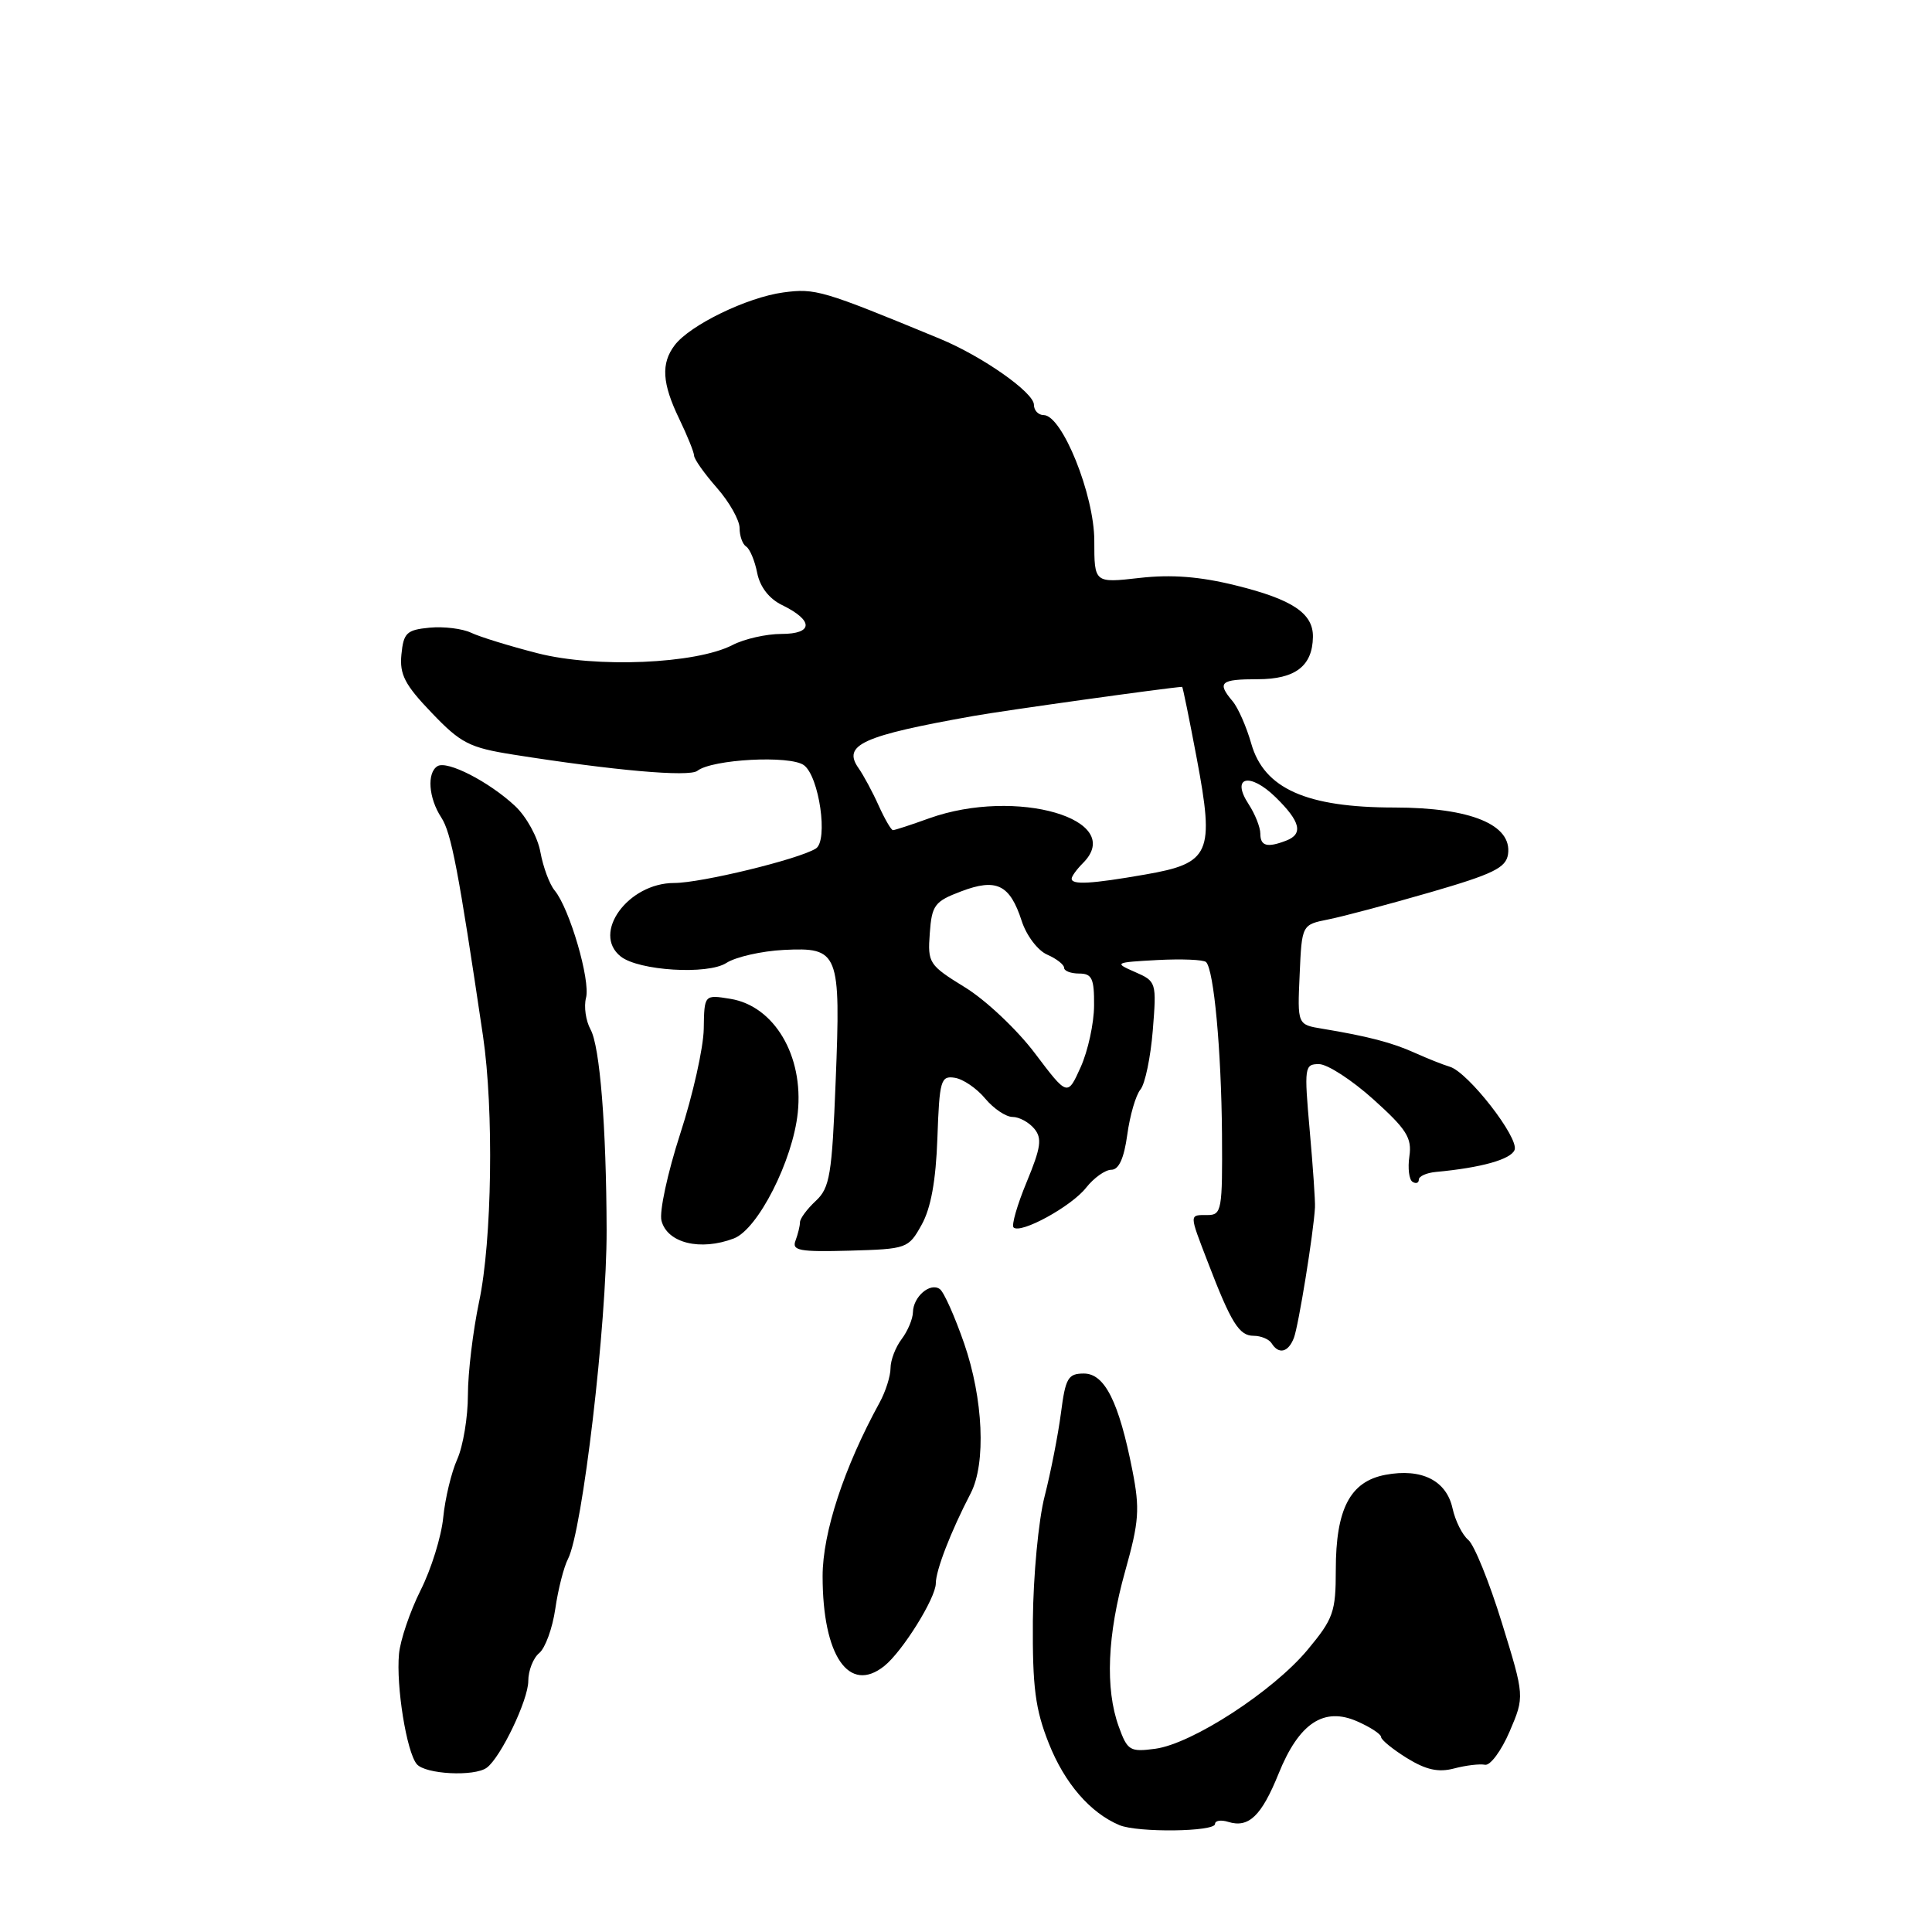 <?xml version="1.0" encoding="UTF-8" standalone="no"?>
<!DOCTYPE svg PUBLIC "-//W3C//DTD SVG 1.1//EN" "http://www.w3.org/Graphics/SVG/1.1/DTD/svg11.dtd" >
<svg xmlns="http://www.w3.org/2000/svg" xmlns:xlink="http://www.w3.org/1999/xlink" version="1.1" viewBox="0 0 256 256">
 <g >
 <path fill="currentColor"
d=" M 161.00 241.68 C 161.00 241.23 161.79 241.11 162.75 241.41 C 165.46 242.25 167.15 240.63 169.42 235.02 C 172.12 228.32 175.42 226.13 179.86 228.10 C 181.59 228.86 183.00 229.79 183.00 230.16 C 183.00 230.53 184.54 231.79 186.43 232.96 C 188.96 234.52 190.60 234.88 192.68 234.33 C 194.23 233.92 196.07 233.70 196.77 233.84 C 197.46 233.98 198.93 232.00 200.03 229.44 C 202.02 224.79 202.02 224.79 199.00 215.01 C 197.34 209.63 195.34 204.70 194.56 204.05 C 193.77 203.40 192.83 201.51 192.47 199.87 C 191.66 196.17 188.37 194.52 183.58 195.42 C 178.90 196.30 177.00 199.94 177.00 208.01 C 177.00 213.60 176.68 214.50 173.25 218.62 C 168.67 224.11 157.97 231.06 153.08 231.72 C 149.72 232.17 149.39 231.97 148.24 228.78 C 146.42 223.76 146.72 216.62 149.10 208.15 C 150.94 201.60 151.05 199.95 150.05 194.84 C 148.26 185.74 146.38 182.00 143.62 182.00 C 141.52 182.00 141.18 182.59 140.58 187.25 C 140.20 190.14 139.23 195.09 138.42 198.26 C 137.60 201.44 136.91 208.82 136.86 214.76 C 136.80 223.57 137.18 226.49 138.97 231.00 C 141.06 236.28 144.45 240.21 148.33 241.84 C 150.75 242.85 161.00 242.73 161.00 241.68 Z  M 64.50 234.23 C 66.35 232.87 70.00 225.25 70.00 222.74 C 70.00 221.37 70.65 219.70 71.45 219.04 C 72.25 218.38 73.21 215.74 73.58 213.17 C 73.95 210.60 74.71 207.63 75.26 206.57 C 77.18 202.87 80.41 175.38 80.38 163.00 C 80.34 149.27 79.49 138.65 78.25 136.41 C 77.62 135.26 77.35 133.38 77.65 132.22 C 78.26 129.91 75.47 120.38 73.50 118.00 C 72.81 117.17 71.97 114.89 71.61 112.93 C 71.26 110.94 69.76 108.21 68.24 106.79 C 64.80 103.58 59.25 100.73 57.97 101.52 C 56.54 102.40 56.79 105.75 58.47 108.32 C 59.80 110.35 60.75 115.33 64.00 137.27 C 65.45 147.08 65.20 164.41 63.48 172.50 C 62.67 176.35 62.00 181.91 62.00 184.85 C 62.00 187.79 61.36 191.62 60.59 193.35 C 59.81 195.08 58.98 198.56 58.73 201.07 C 58.49 203.58 57.14 207.93 55.73 210.72 C 54.33 213.52 53.04 217.32 52.87 219.15 C 52.47 223.41 53.87 232.12 55.22 233.75 C 56.33 235.10 62.86 235.44 64.50 234.23 Z  M 117.18 220.75 C 119.59 218.82 124.00 211.74 124.00 209.80 C 124.00 208.08 125.98 202.95 128.63 197.85 C 130.67 193.89 130.29 185.35 127.75 178.00 C 126.51 174.43 125.07 171.19 124.53 170.81 C 123.25 169.89 121.01 171.82 120.97 173.87 C 120.95 174.77 120.28 176.37 119.47 177.44 C 118.66 178.51 118.00 180.24 118.00 181.29 C 118.00 182.33 117.35 184.39 116.55 185.85 C 111.84 194.44 109.00 203.09 109.00 208.85 C 109.00 219.41 112.50 224.50 117.18 220.75 Z  M 171.45 177.27 C 172.06 175.67 174.05 163.41 174.24 160.00 C 174.29 159.18 173.97 154.56 173.54 149.75 C 172.80 141.39 172.85 141.00 174.77 141.00 C 175.88 141.00 179.12 143.10 181.98 145.67 C 186.38 149.63 187.11 150.78 186.75 153.22 C 186.52 154.80 186.71 156.32 187.17 156.60 C 187.63 156.89 188.00 156.75 188.00 156.31 C 188.00 155.86 189.01 155.41 190.25 155.29 C 196.28 154.73 200.20 153.63 200.69 152.37 C 201.30 150.77 194.53 142.07 192.11 141.35 C 191.23 141.09 189.15 140.26 187.50 139.52 C 184.48 138.15 181.25 137.31 175.21 136.31 C 171.91 135.77 171.91 135.77 172.21 129.15 C 172.50 122.53 172.50 122.53 176.00 121.83 C 177.93 121.45 184.00 119.83 189.50 118.24 C 197.85 115.82 199.55 114.99 199.82 113.20 C 200.39 109.28 194.88 107.01 184.78 107.00 C 173.10 107.00 167.50 104.50 165.80 98.54 C 165.17 96.32 164.06 93.79 163.33 92.92 C 161.22 90.42 161.70 90.00 166.64 90.00 C 171.63 90.00 173.91 88.26 173.97 84.40 C 174.02 81.27 171.25 79.42 163.74 77.57 C 158.98 76.39 155.21 76.10 150.99 76.58 C 145.00 77.26 145.00 77.26 145.00 71.65 C 145.00 65.58 140.74 55.00 138.29 55.00 C 137.58 55.00 137.00 54.38 137.00 53.63 C 137.00 52.01 130.13 47.19 124.50 44.87 C 108.93 38.44 108.06 38.18 103.79 38.75 C 98.99 39.40 91.43 43.07 89.40 45.74 C 87.56 48.16 87.73 50.80 90.00 55.50 C 91.06 57.70 91.95 59.89 91.97 60.37 C 91.98 60.85 93.35 62.77 95.00 64.65 C 96.65 66.53 98.00 68.93 98.00 69.98 C 98.00 71.02 98.39 72.12 98.87 72.42 C 99.35 72.72 100.01 74.28 100.33 75.91 C 100.70 77.77 101.91 79.34 103.64 80.18 C 107.83 82.22 107.78 84.00 103.53 84.00 C 101.54 84.00 98.62 84.66 97.06 85.47 C 92.20 87.98 78.97 88.54 71.24 86.56 C 67.53 85.61 63.57 84.39 62.42 83.84 C 61.28 83.30 58.81 82.99 56.92 83.17 C 53.88 83.46 53.47 83.86 53.19 86.72 C 52.93 89.37 53.64 90.74 57.20 94.45 C 61.06 98.49 62.20 99.07 68.01 99.99 C 81.34 102.10 91.32 102.98 92.40 102.14 C 94.36 100.60 104.69 100.05 106.52 101.39 C 108.55 102.88 109.77 111.40 108.10 112.44 C 105.79 113.87 92.90 117.00 89.33 117.00 C 83.22 117.00 78.37 123.67 82.25 126.74 C 84.63 128.63 93.78 129.19 96.24 127.60 C 97.48 126.80 100.91 126.02 103.85 125.87 C 111.16 125.51 111.41 126.14 110.73 143.26 C 110.24 155.69 109.96 157.39 108.09 159.13 C 106.94 160.20 106.00 161.47 106.00 161.96 C 106.00 162.44 105.73 163.53 105.41 164.39 C 104.90 165.71 105.92 165.90 112.57 165.72 C 120.18 165.50 120.37 165.44 122.12 162.29 C 123.35 160.09 124.01 156.45 124.21 150.79 C 124.48 143.14 124.66 142.52 126.50 142.81 C 127.60 142.97 129.42 144.21 130.54 145.56 C 131.66 146.90 133.29 148.00 134.17 148.00 C 135.04 148.00 136.33 148.70 137.04 149.55 C 138.11 150.83 137.93 152.05 136.05 156.60 C 134.79 159.63 134.01 162.34 134.30 162.64 C 135.22 163.55 141.96 159.87 143.92 157.37 C 144.95 156.07 146.45 155.00 147.26 155.00 C 148.25 155.00 148.94 153.49 149.37 150.35 C 149.72 147.79 150.50 145.10 151.12 144.36 C 151.73 143.62 152.46 140.10 152.75 136.54 C 153.26 130.15 153.23 130.03 150.38 128.79 C 147.59 127.57 147.69 127.52 153.36 127.21 C 156.59 127.04 159.49 127.16 159.81 127.48 C 160.85 128.51 161.83 139.16 161.92 150.25 C 161.99 160.36 161.88 161.00 160.00 161.00 C 157.55 161.00 157.55 160.76 160.03 167.21 C 163.13 175.30 164.19 177.00 166.11 177.00 C 167.08 177.00 168.16 177.45 168.50 178.00 C 169.44 179.51 170.71 179.20 171.45 177.27 Z  M 97.24 164.10 C 100.42 162.89 105.05 153.79 105.71 147.43 C 106.50 139.89 102.59 133.29 96.77 132.35 C 93.32 131.79 93.32 131.79 93.25 136.33 C 93.21 138.82 91.81 145.09 90.13 150.24 C 88.46 155.40 87.34 160.58 87.65 161.75 C 88.42 164.72 92.80 165.79 97.24 164.10 Z  M 137.15 139.59 C 134.79 136.45 130.61 132.51 127.87 130.83 C 123.08 127.88 122.91 127.61 123.20 123.67 C 123.47 119.93 123.84 119.44 127.36 118.11 C 132.04 116.33 133.82 117.21 135.38 122.03 C 136.00 123.95 137.50 125.94 138.75 126.49 C 139.99 127.03 141.00 127.82 141.00 128.24 C 141.00 128.66 141.90 129.00 143.00 129.00 C 144.69 129.00 145.00 129.66 144.97 133.25 C 144.96 135.59 144.16 139.25 143.20 141.39 C 141.45 145.28 141.45 145.28 137.15 139.59 Z  M 142.00 116.43 C 142.00 116.11 142.68 115.18 143.50 114.36 C 149.29 108.57 134.65 104.31 123.12 108.43 C 120.72 109.30 118.56 110.00 118.32 110.00 C 118.09 110.00 117.24 108.54 116.43 106.75 C 115.63 104.96 114.42 102.72 113.76 101.78 C 111.59 98.70 114.26 97.49 129.00 94.87 C 132.96 94.16 154.66 91.13 156.64 91.01 C 156.72 91.00 157.59 95.26 158.57 100.46 C 160.95 113.10 160.38 114.38 151.74 115.88 C 144.59 117.13 142.00 117.27 142.00 116.43 Z  M 167.00 110.46 C 167.00 109.62 166.30 107.86 165.45 106.56 C 163.06 102.91 165.59 102.27 169.04 105.65 C 172.33 108.87 172.72 110.51 170.42 111.39 C 167.90 112.36 167.00 112.11 167.00 110.46 Z "/>
</g>
</svg>